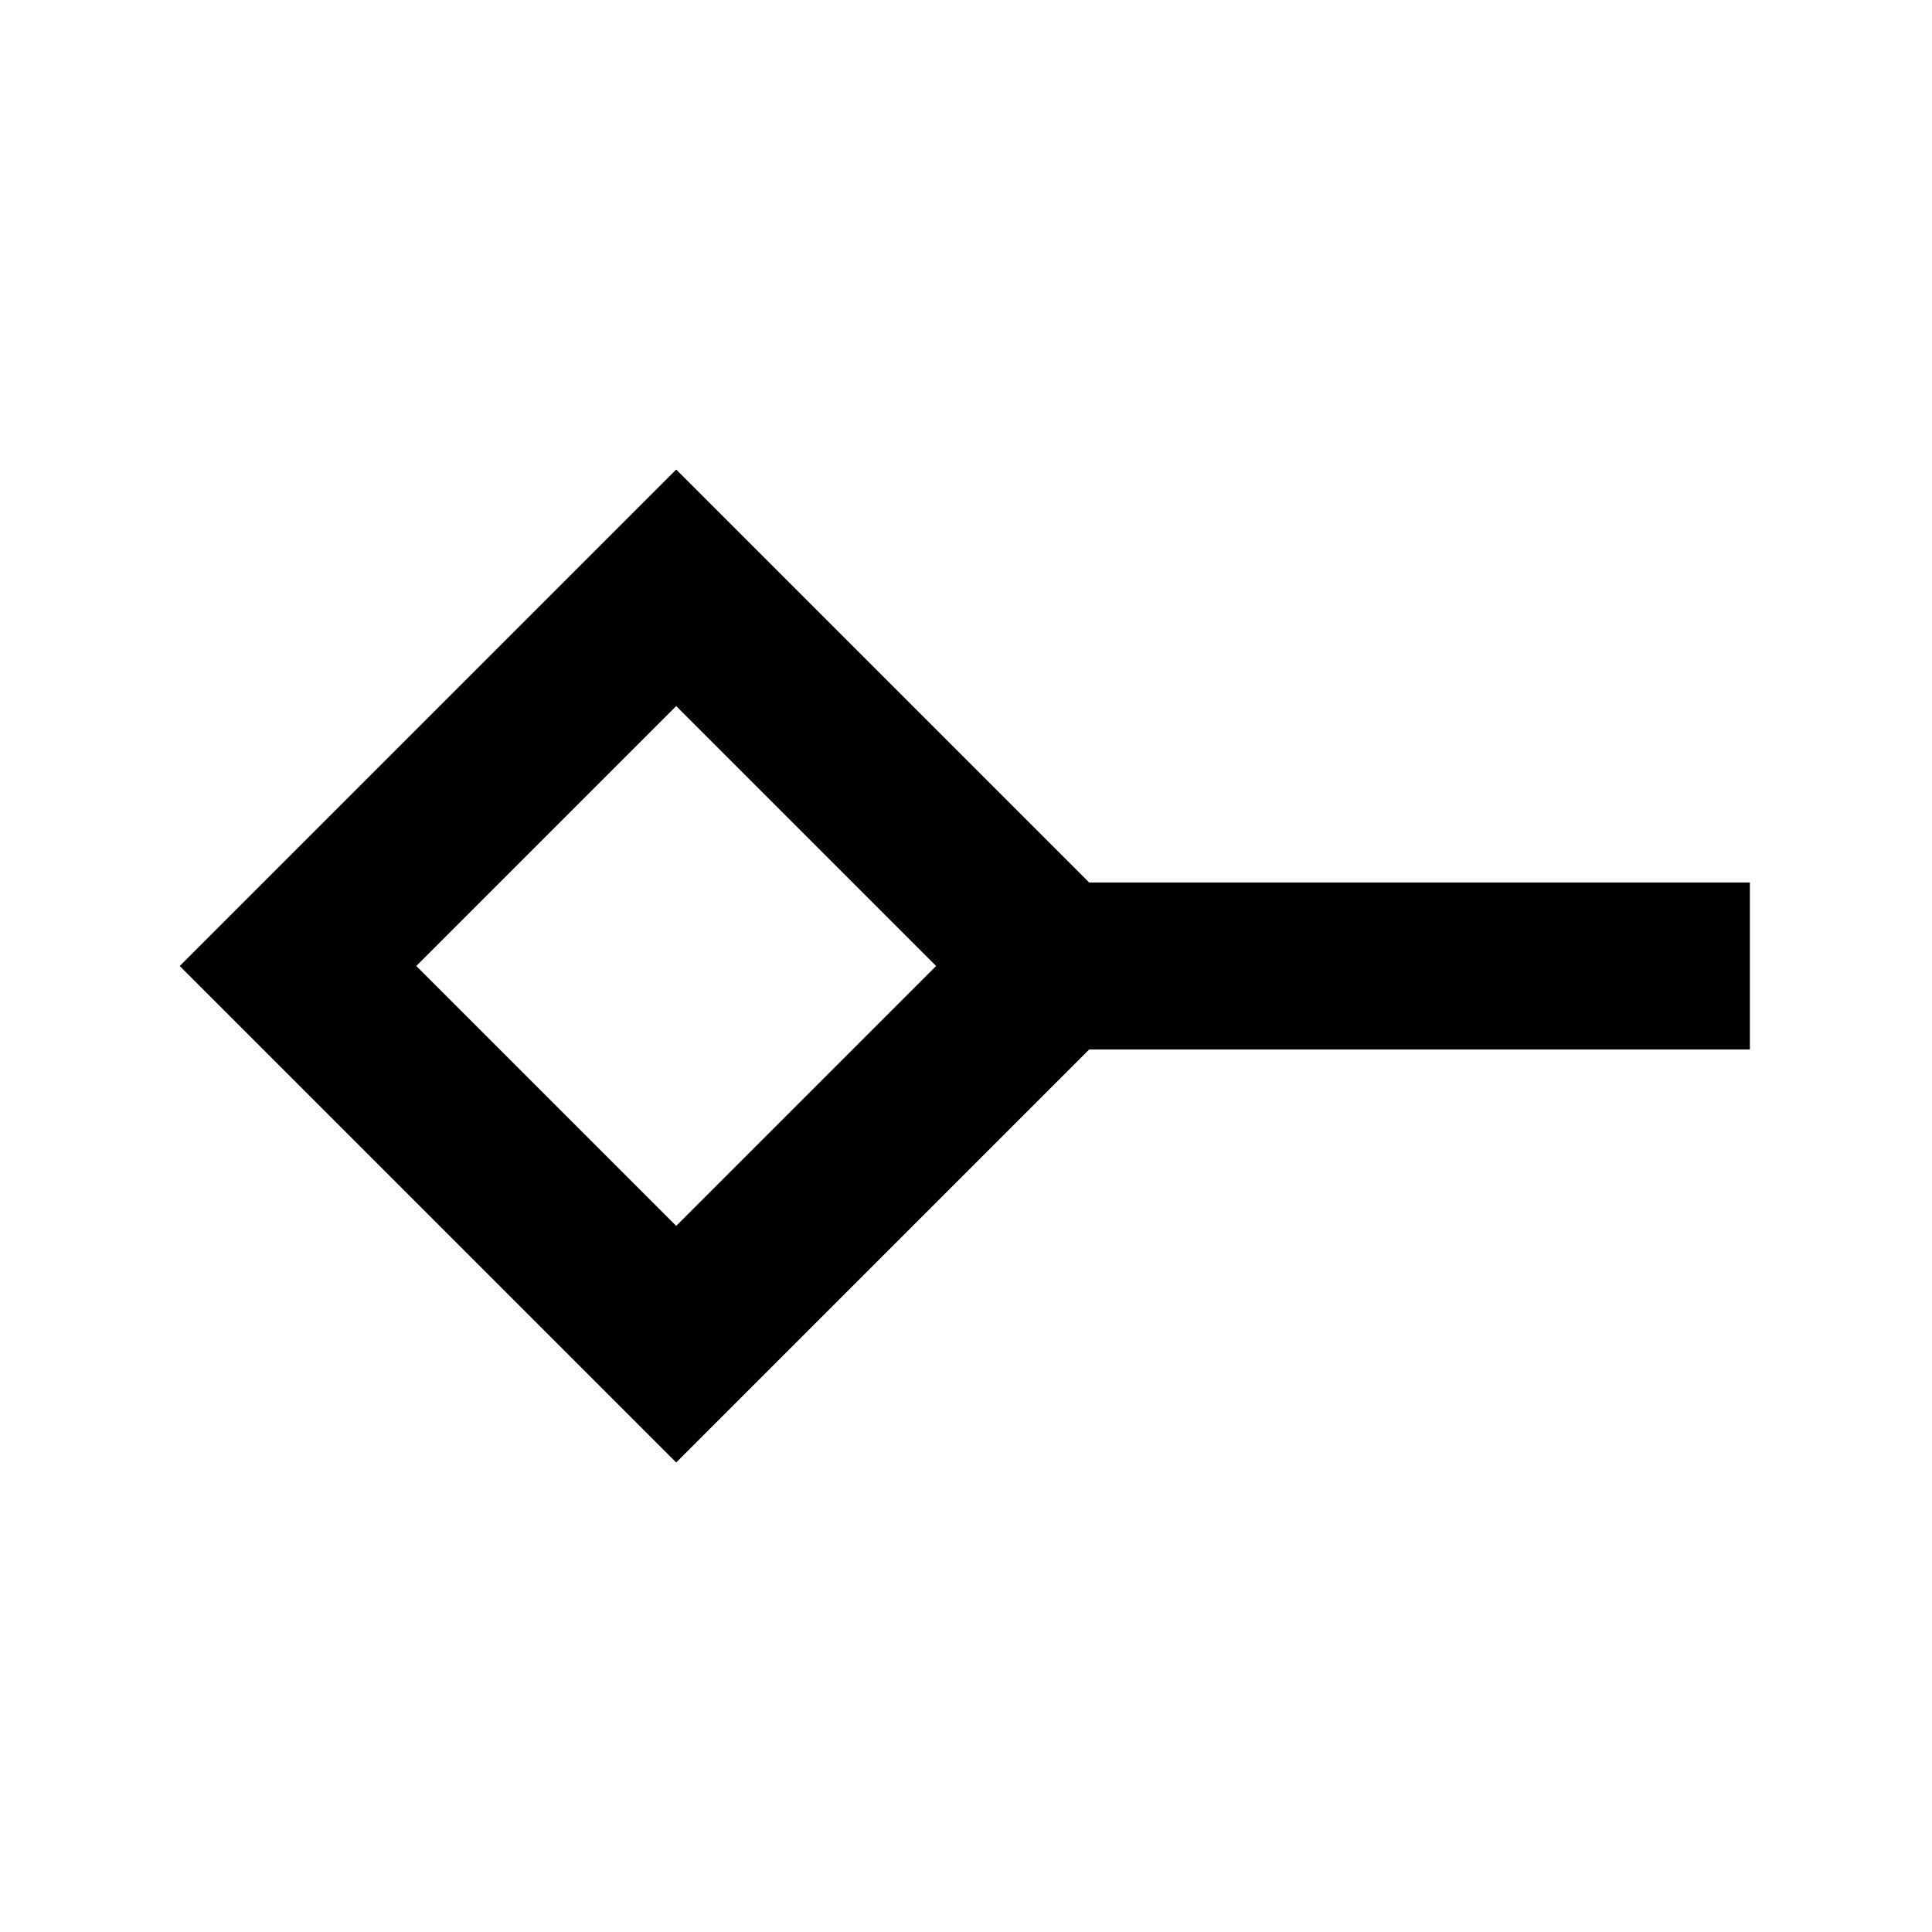 <svg xmlns="http://www.w3.org/2000/svg" height="20" viewBox="0 -960 960 960" width="20"><path d="M336-350.848 465.152-480 336-609.152 206.848-480 336-350.848Zm0 117.544L89.304-480 336-726.696 541.196-521.5H869.5v83H541.196L336-233.304ZM336-480Z"/></svg>
